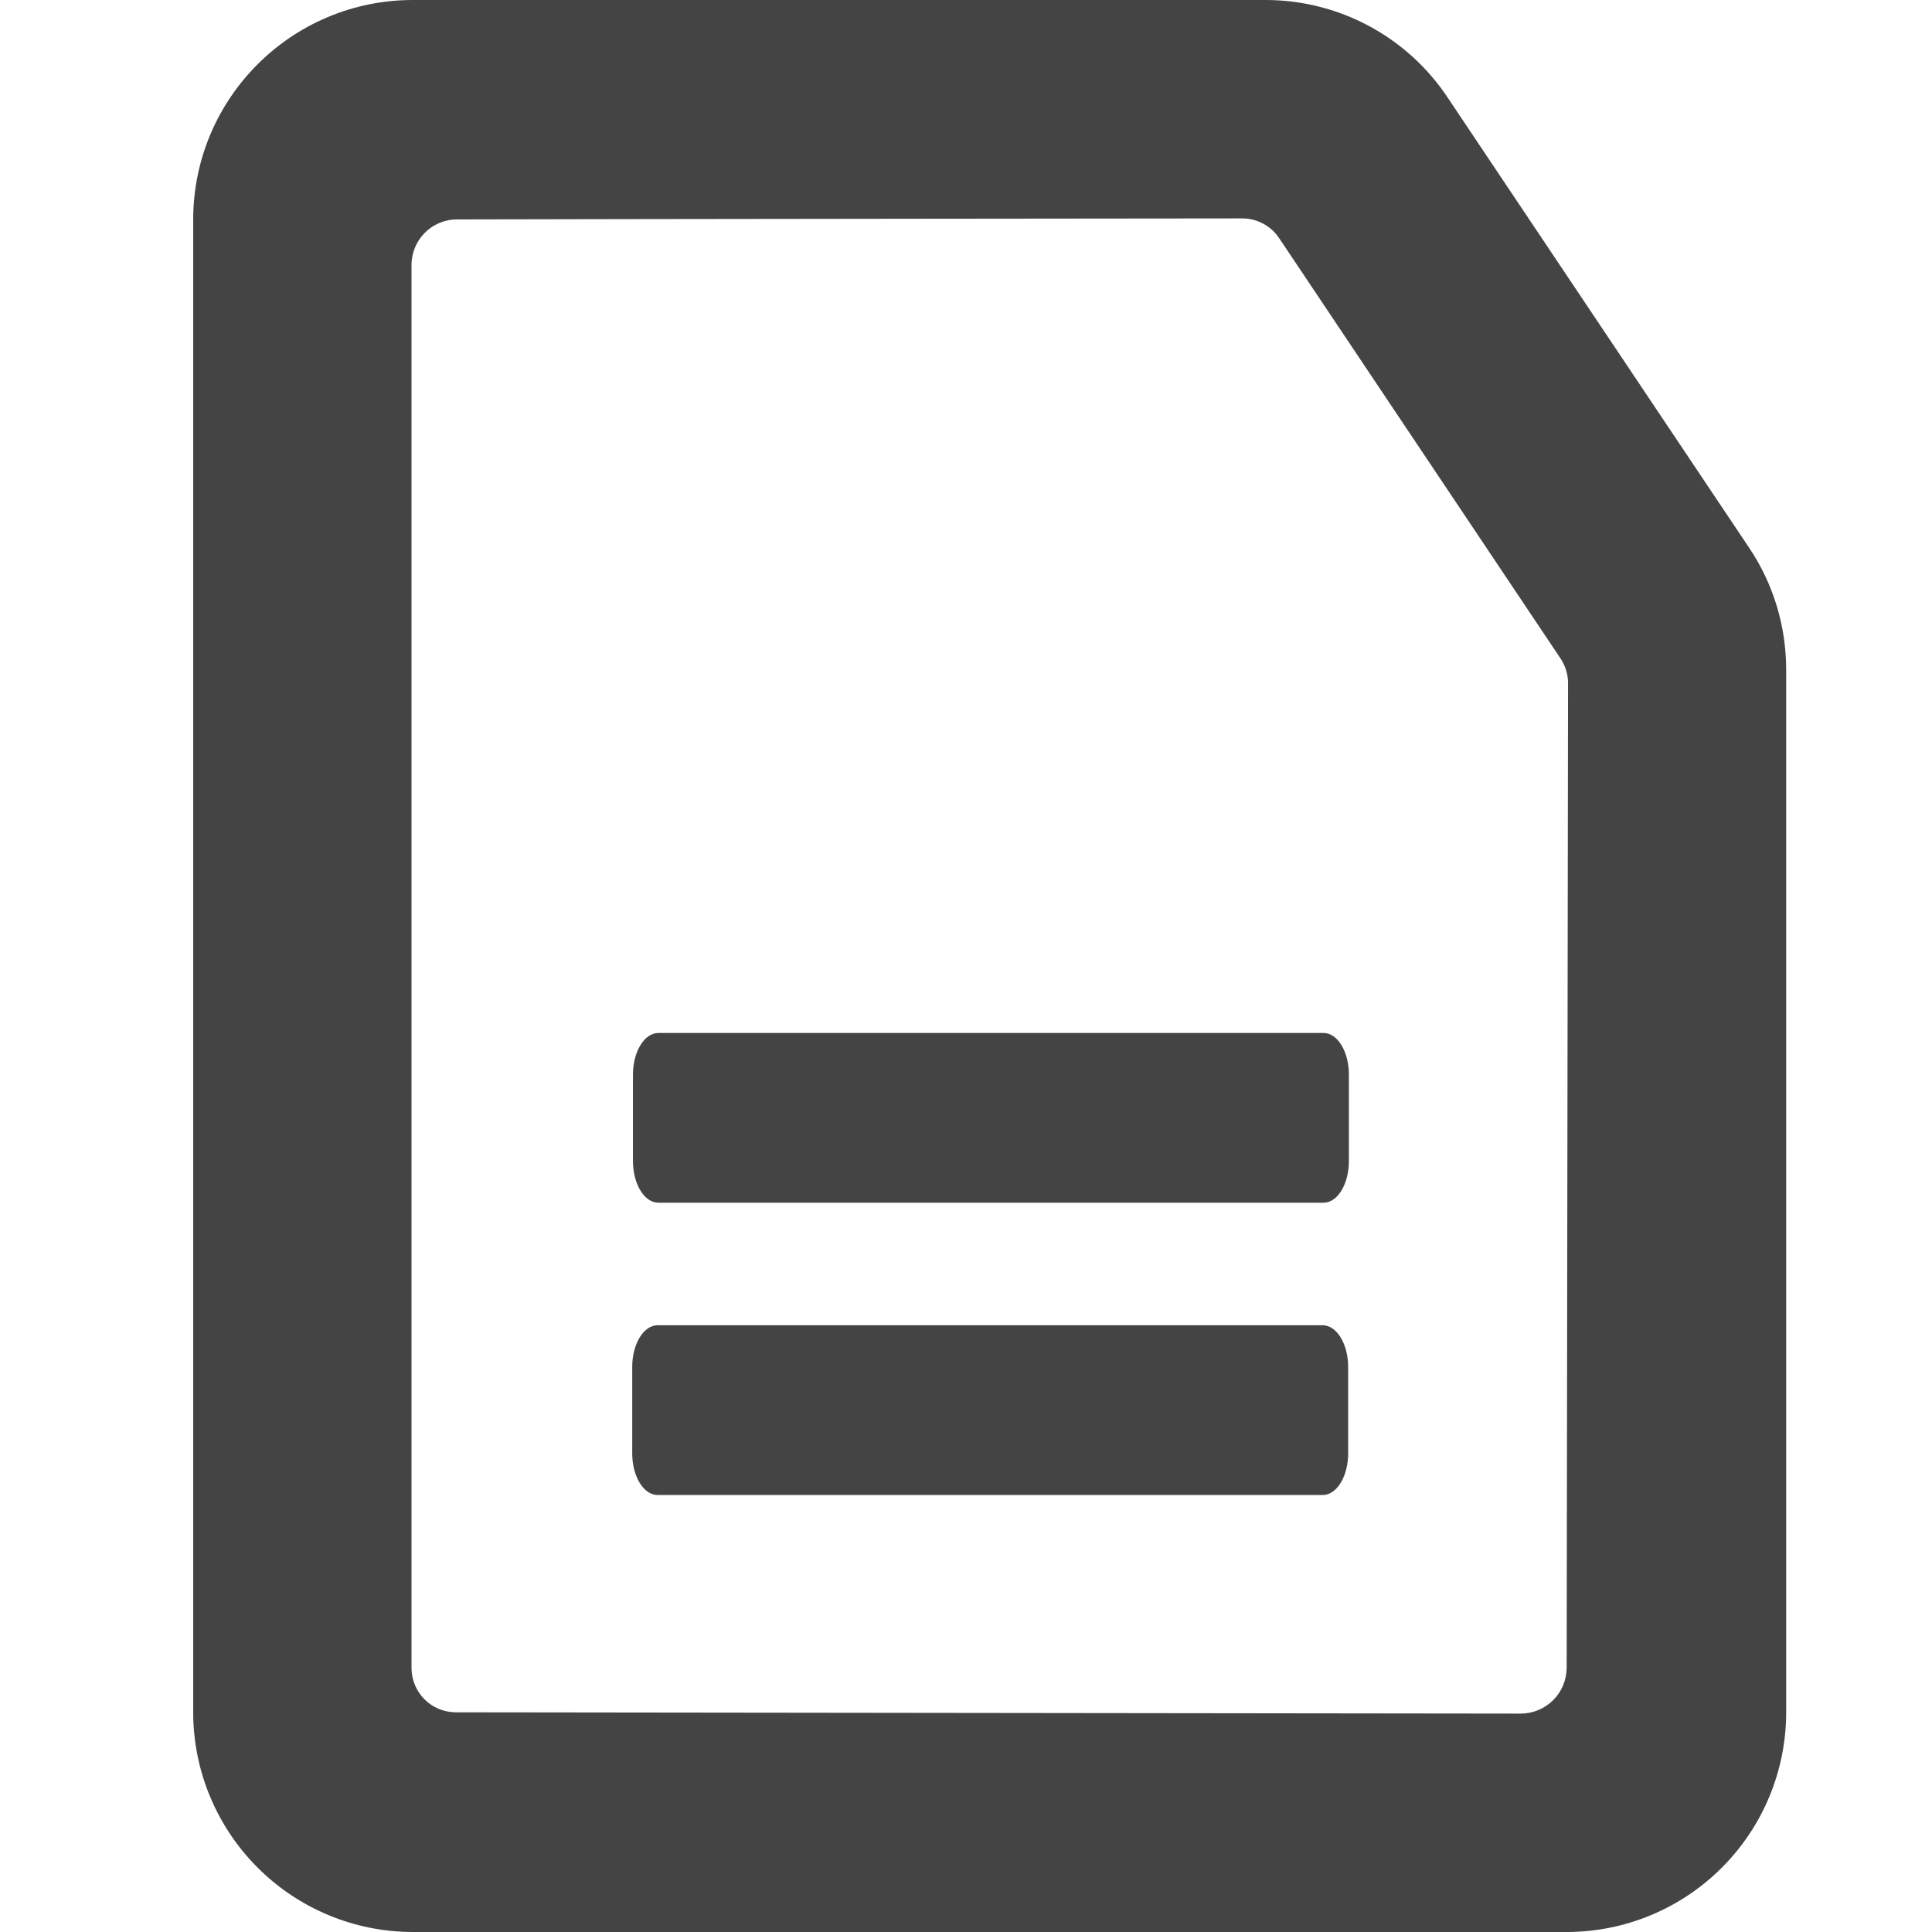 <svg width="21" height="21" viewBox="0 0 21 21" fill="none" xmlns="http://www.w3.org/2000/svg">
<path fill-rule="evenodd" clip-rule="evenodd" d="M17.044 7.425L17.029 18.128C17.028 18.26 16.976 18.387 16.882 18.48C16.788 18.574 16.661 18.626 16.529 18.626L4.953 18.612C4.826 18.611 4.704 18.561 4.614 18.471C4.524 18.38 4.473 18.258 4.473 18.131V2.881C4.473 2.607 4.693 2.386 4.966 2.385C6.851 2.38 13.503 2.374 13.503 2.374C13.663 2.374 13.813 2.454 13.902 2.586L16.962 7.157C17.015 7.237 17.044 7.33 17.044 7.425ZM13.756 0C14.549 0 15.29 0.395 15.731 1.054L19.015 5.958C19.277 6.349 19.415 6.809 19.415 7.279V18.612C19.415 19.245 19.164 19.852 18.716 20.3C18.269 20.748 17.662 21 17.029 21H4.488C3.855 21 3.247 20.748 2.8 20.3C2.352 19.852 2.1 19.245 2.1 18.612V2.388C2.1 1.068 3.17 0 4.488 0H13.756ZM14.377 14.405H7.148C6.995 14.405 6.872 14.608 6.872 14.859V15.797C6.872 16.047 6.995 16.25 7.148 16.25H14.378C14.53 16.25 14.654 16.047 14.654 15.797V14.859C14.654 14.609 14.53 14.405 14.377 14.405ZM14.386 11.228H7.156C7.004 11.228 6.88 11.431 6.88 11.681V12.619C6.88 12.87 7.004 13.073 7.157 13.073H14.386C14.539 13.073 14.662 12.87 14.662 12.619V11.681C14.662 11.431 14.539 11.228 14.386 11.228Z" fill="#444444"/>
</svg>
